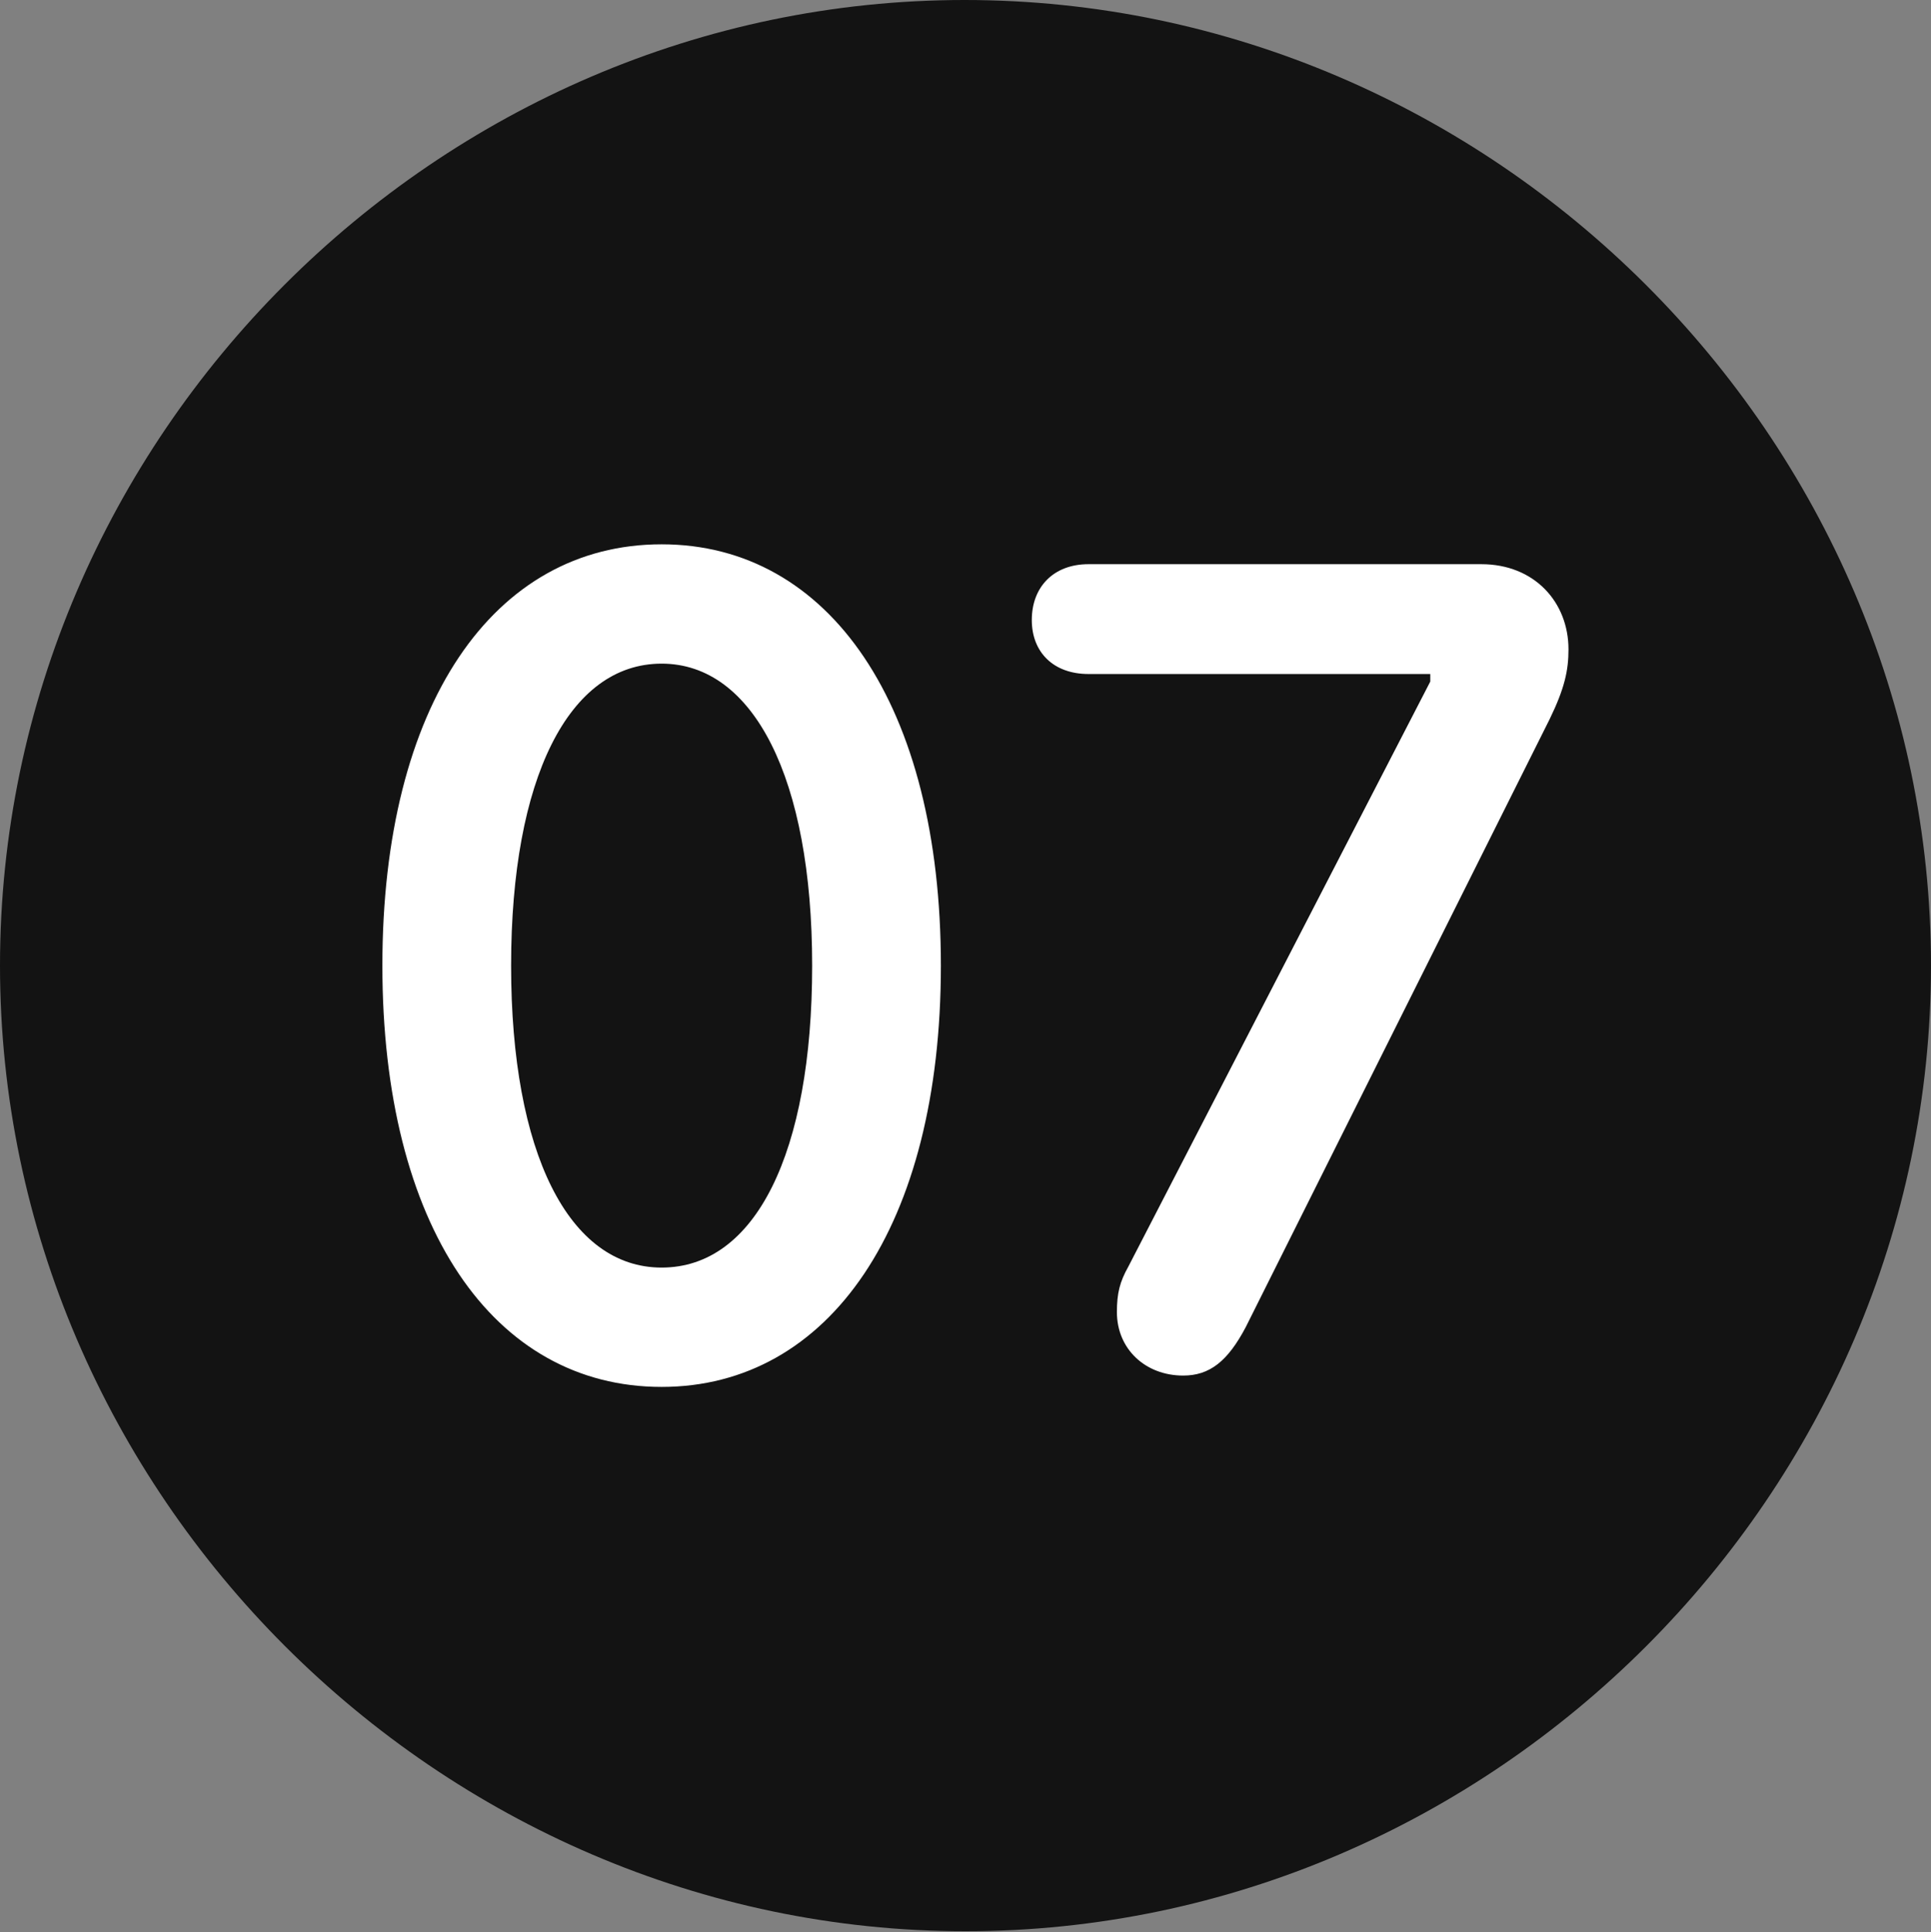 <?xml version="1.0" encoding="UTF-8"?>
<!--Generator: Apple Native CoreSVG 175.5-->
<!DOCTYPE svg
PUBLIC "-//W3C//DTD SVG 1.1//EN"
       "http://www.w3.org/Graphics/SVG/1.1/DTD/svg11.dtd">
<svg version="1.1" xmlns="http://www.w3.org/2000/svg" xmlns:xlink="http://www.w3.org/1999/xlink" width="19.922" height="19.932">
 <rect width="100%" height="100%" fill="#808080" stroke="none"/>
 <g>
  <rect height="19.932" opacity="0" width="19.922" x="0" y="0"/>
  <path d="M9.961 19.922C15.41 19.922 19.922 15.4 19.922 9.961C19.922 4.512 15.4 0 9.951 0C4.512 0 0 4.512 0 9.961C0 15.4 4.521 19.922 9.961 19.922Z" fill="#000000" fill-opacity="0.85"/>
  <path d="M6.826 14.307C5.088 14.307 3.945 12.646 3.945 9.961C3.945 7.275 5.088 5.615 6.826 5.615C8.555 5.615 9.707 7.275 9.707 9.961C9.707 12.646 8.555 14.307 6.826 14.307ZM6.826 13.076C7.793 13.076 8.379 11.895 8.379 9.961C8.379 8.027 7.773 6.846 6.826 6.846C5.869 6.846 5.273 8.027 5.273 9.961C5.273 11.895 5.869 13.076 6.826 13.076ZM12.207 14.19C11.816 14.19 11.523 13.916 11.523 13.535C11.523 13.34 11.553 13.223 11.641 13.066L14.756 7.031L14.756 6.953L11.23 6.953C10.869 6.953 10.645 6.729 10.645 6.396C10.645 6.055 10.869 5.82 11.23 5.82L15.283 5.82C15.83 5.82 16.182 6.211 16.182 6.699C16.182 6.914 16.143 7.1 15.986 7.422L12.852 13.691C12.666 14.043 12.48 14.19 12.207 14.19Z" fill="#ffffff"/>
 </g>
</svg>
